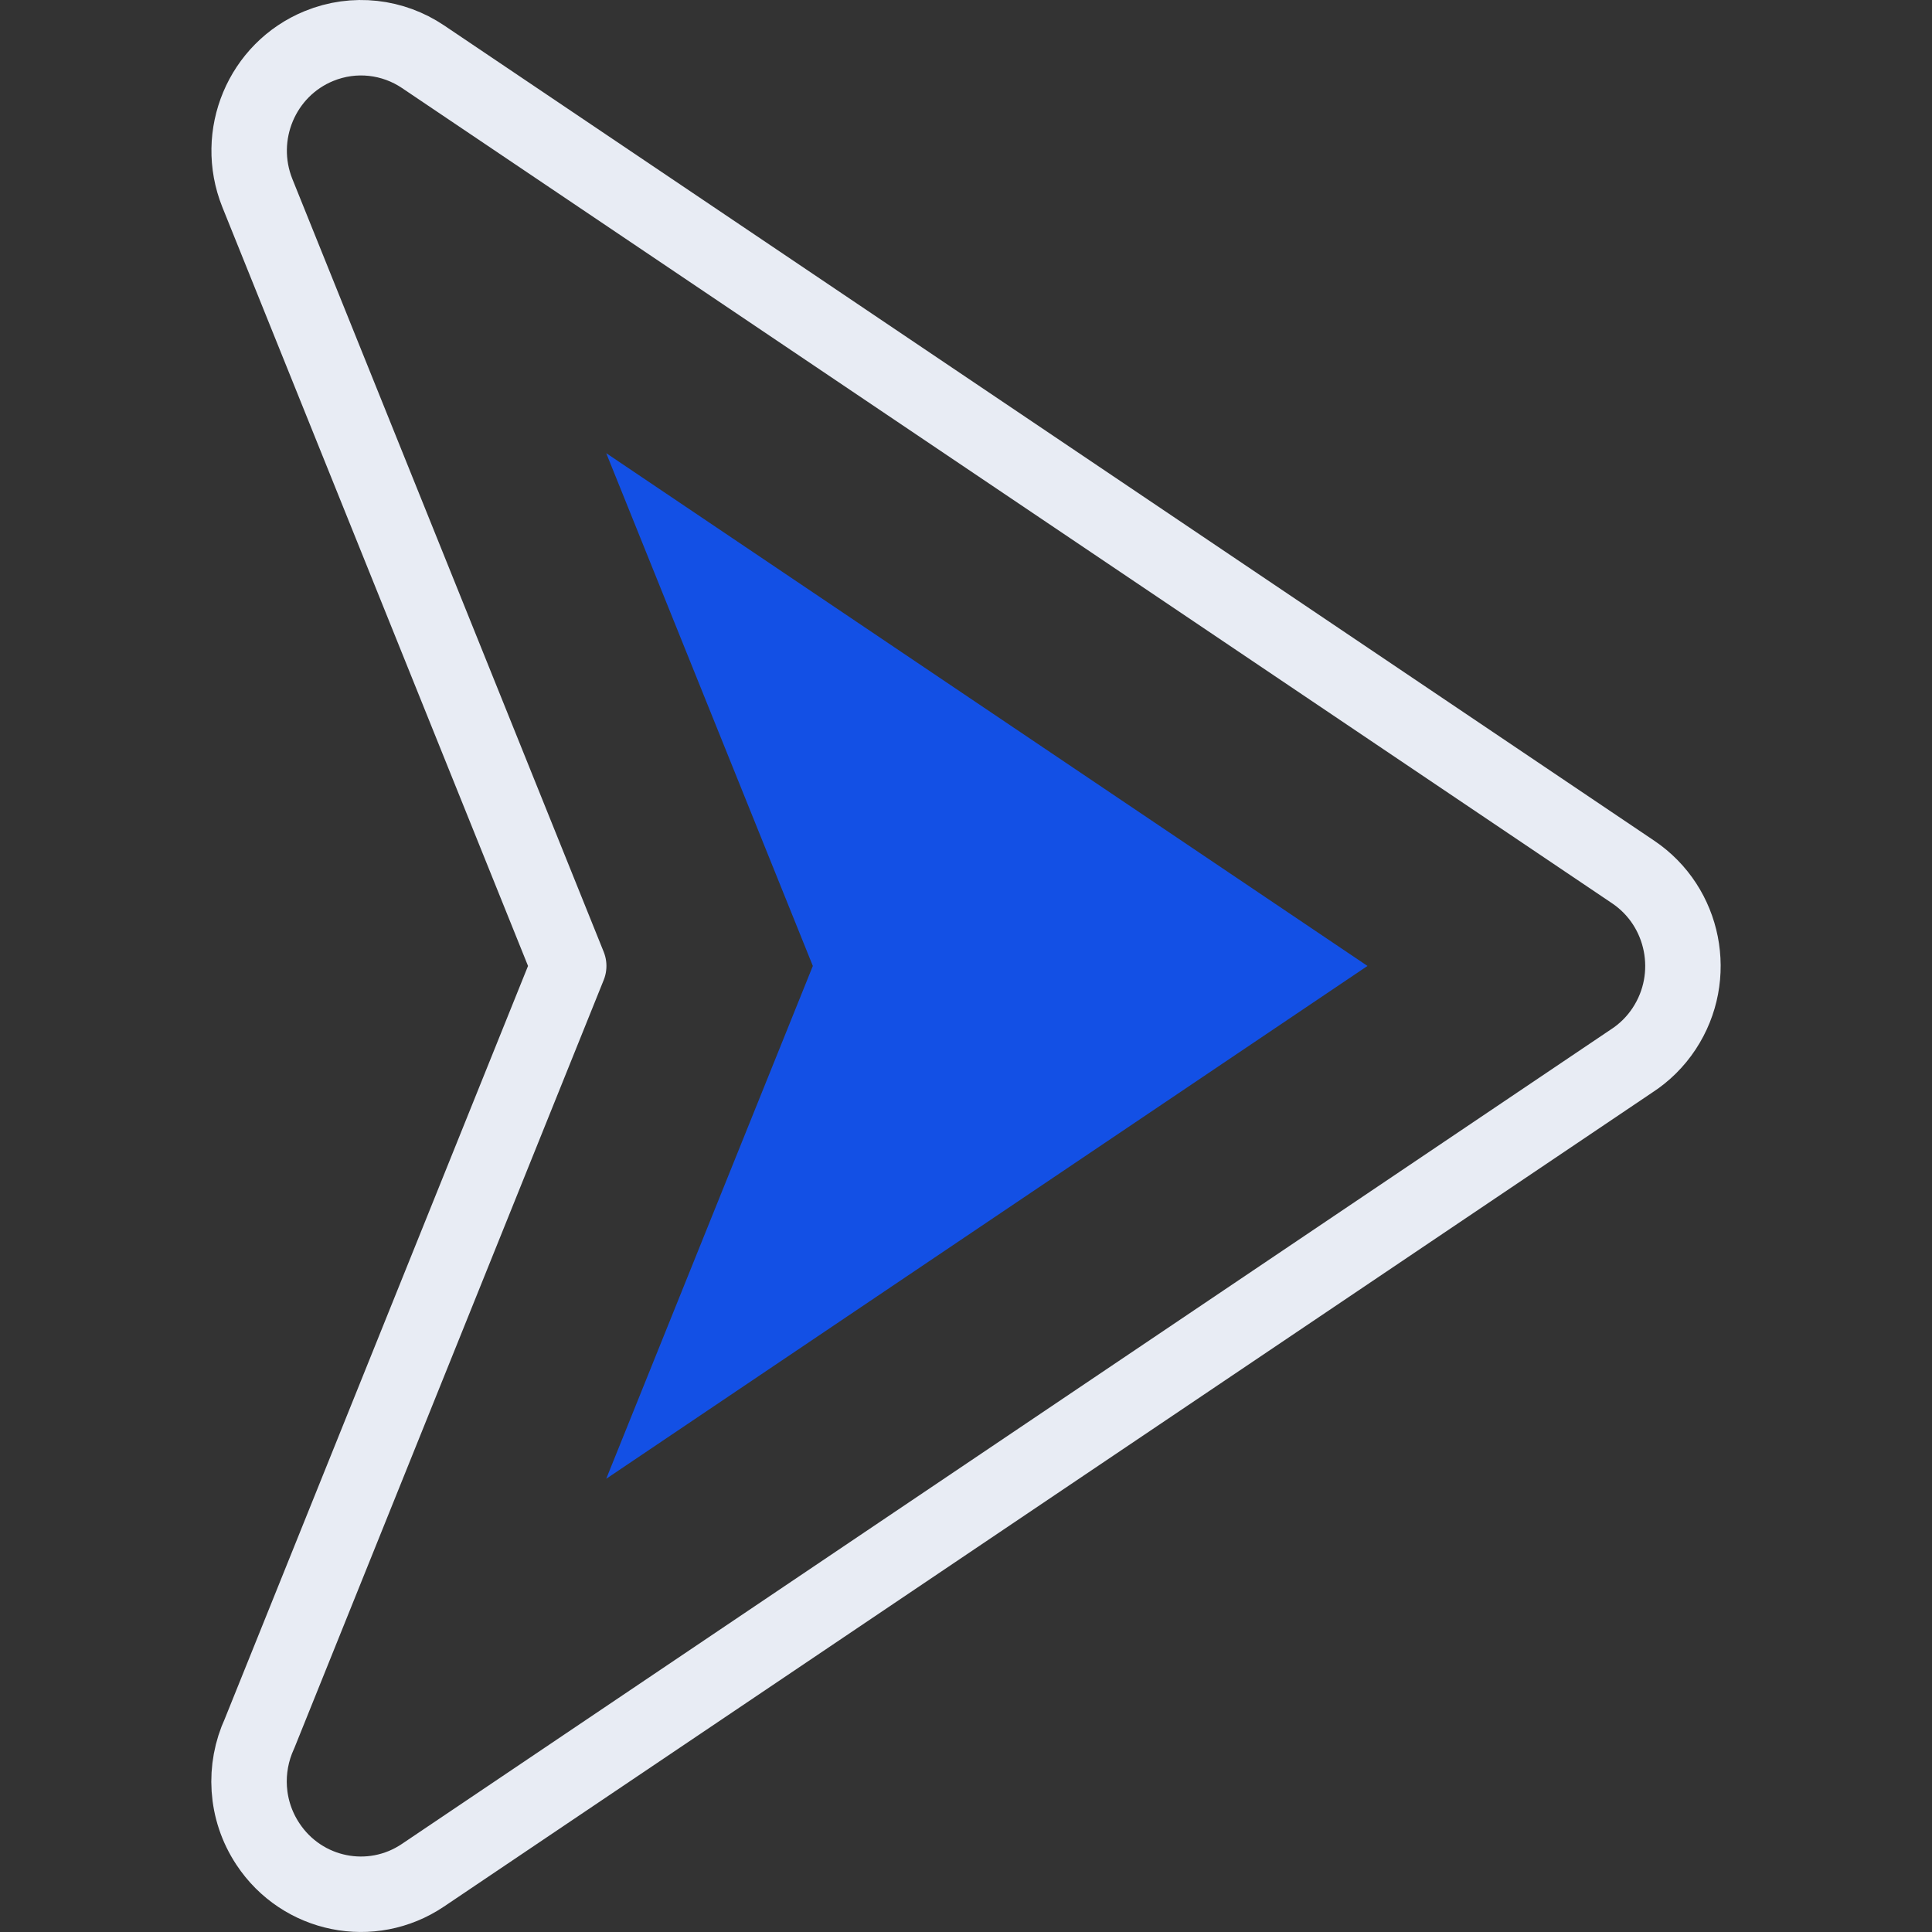 <svg width="36" height="36" viewBox="0 0 36 36" fill="none" xmlns="http://www.w3.org/2000/svg">
<rect x="0" y="0" width="36" height="36" fill="#333333" stroke="none"/>
<path fill-rule="evenodd" clip-rule="evenodd" d="M10.597 17.999L4.795 3.596C4.364 2.52 4.878 1.294 5.943 0.858C6.605 0.587 7.326 0.683 7.88 1.055L30.431 16.248C31.389 16.893 31.647 18.2 31.009 19.167C30.85 19.409 30.642 19.615 30.399 19.772L7.88 34.943C6.922 35.588 5.629 35.326 4.991 34.359C4.572 33.725 4.539 32.946 4.836 32.302L10.597 17.999Z" stroke="#E8ECF4" stroke-width="1.406" stroke-miterlimit="22.926" stroke-linecap="round" stroke-linejoin="round"/>
<path fill-rule="evenodd" clip-rule="evenodd" d="M11.296 27.555L25.481 17.999L11.296 8.444L15.146 17.999L11.296 27.555Z" fill="#1350E5"/>
</svg>
